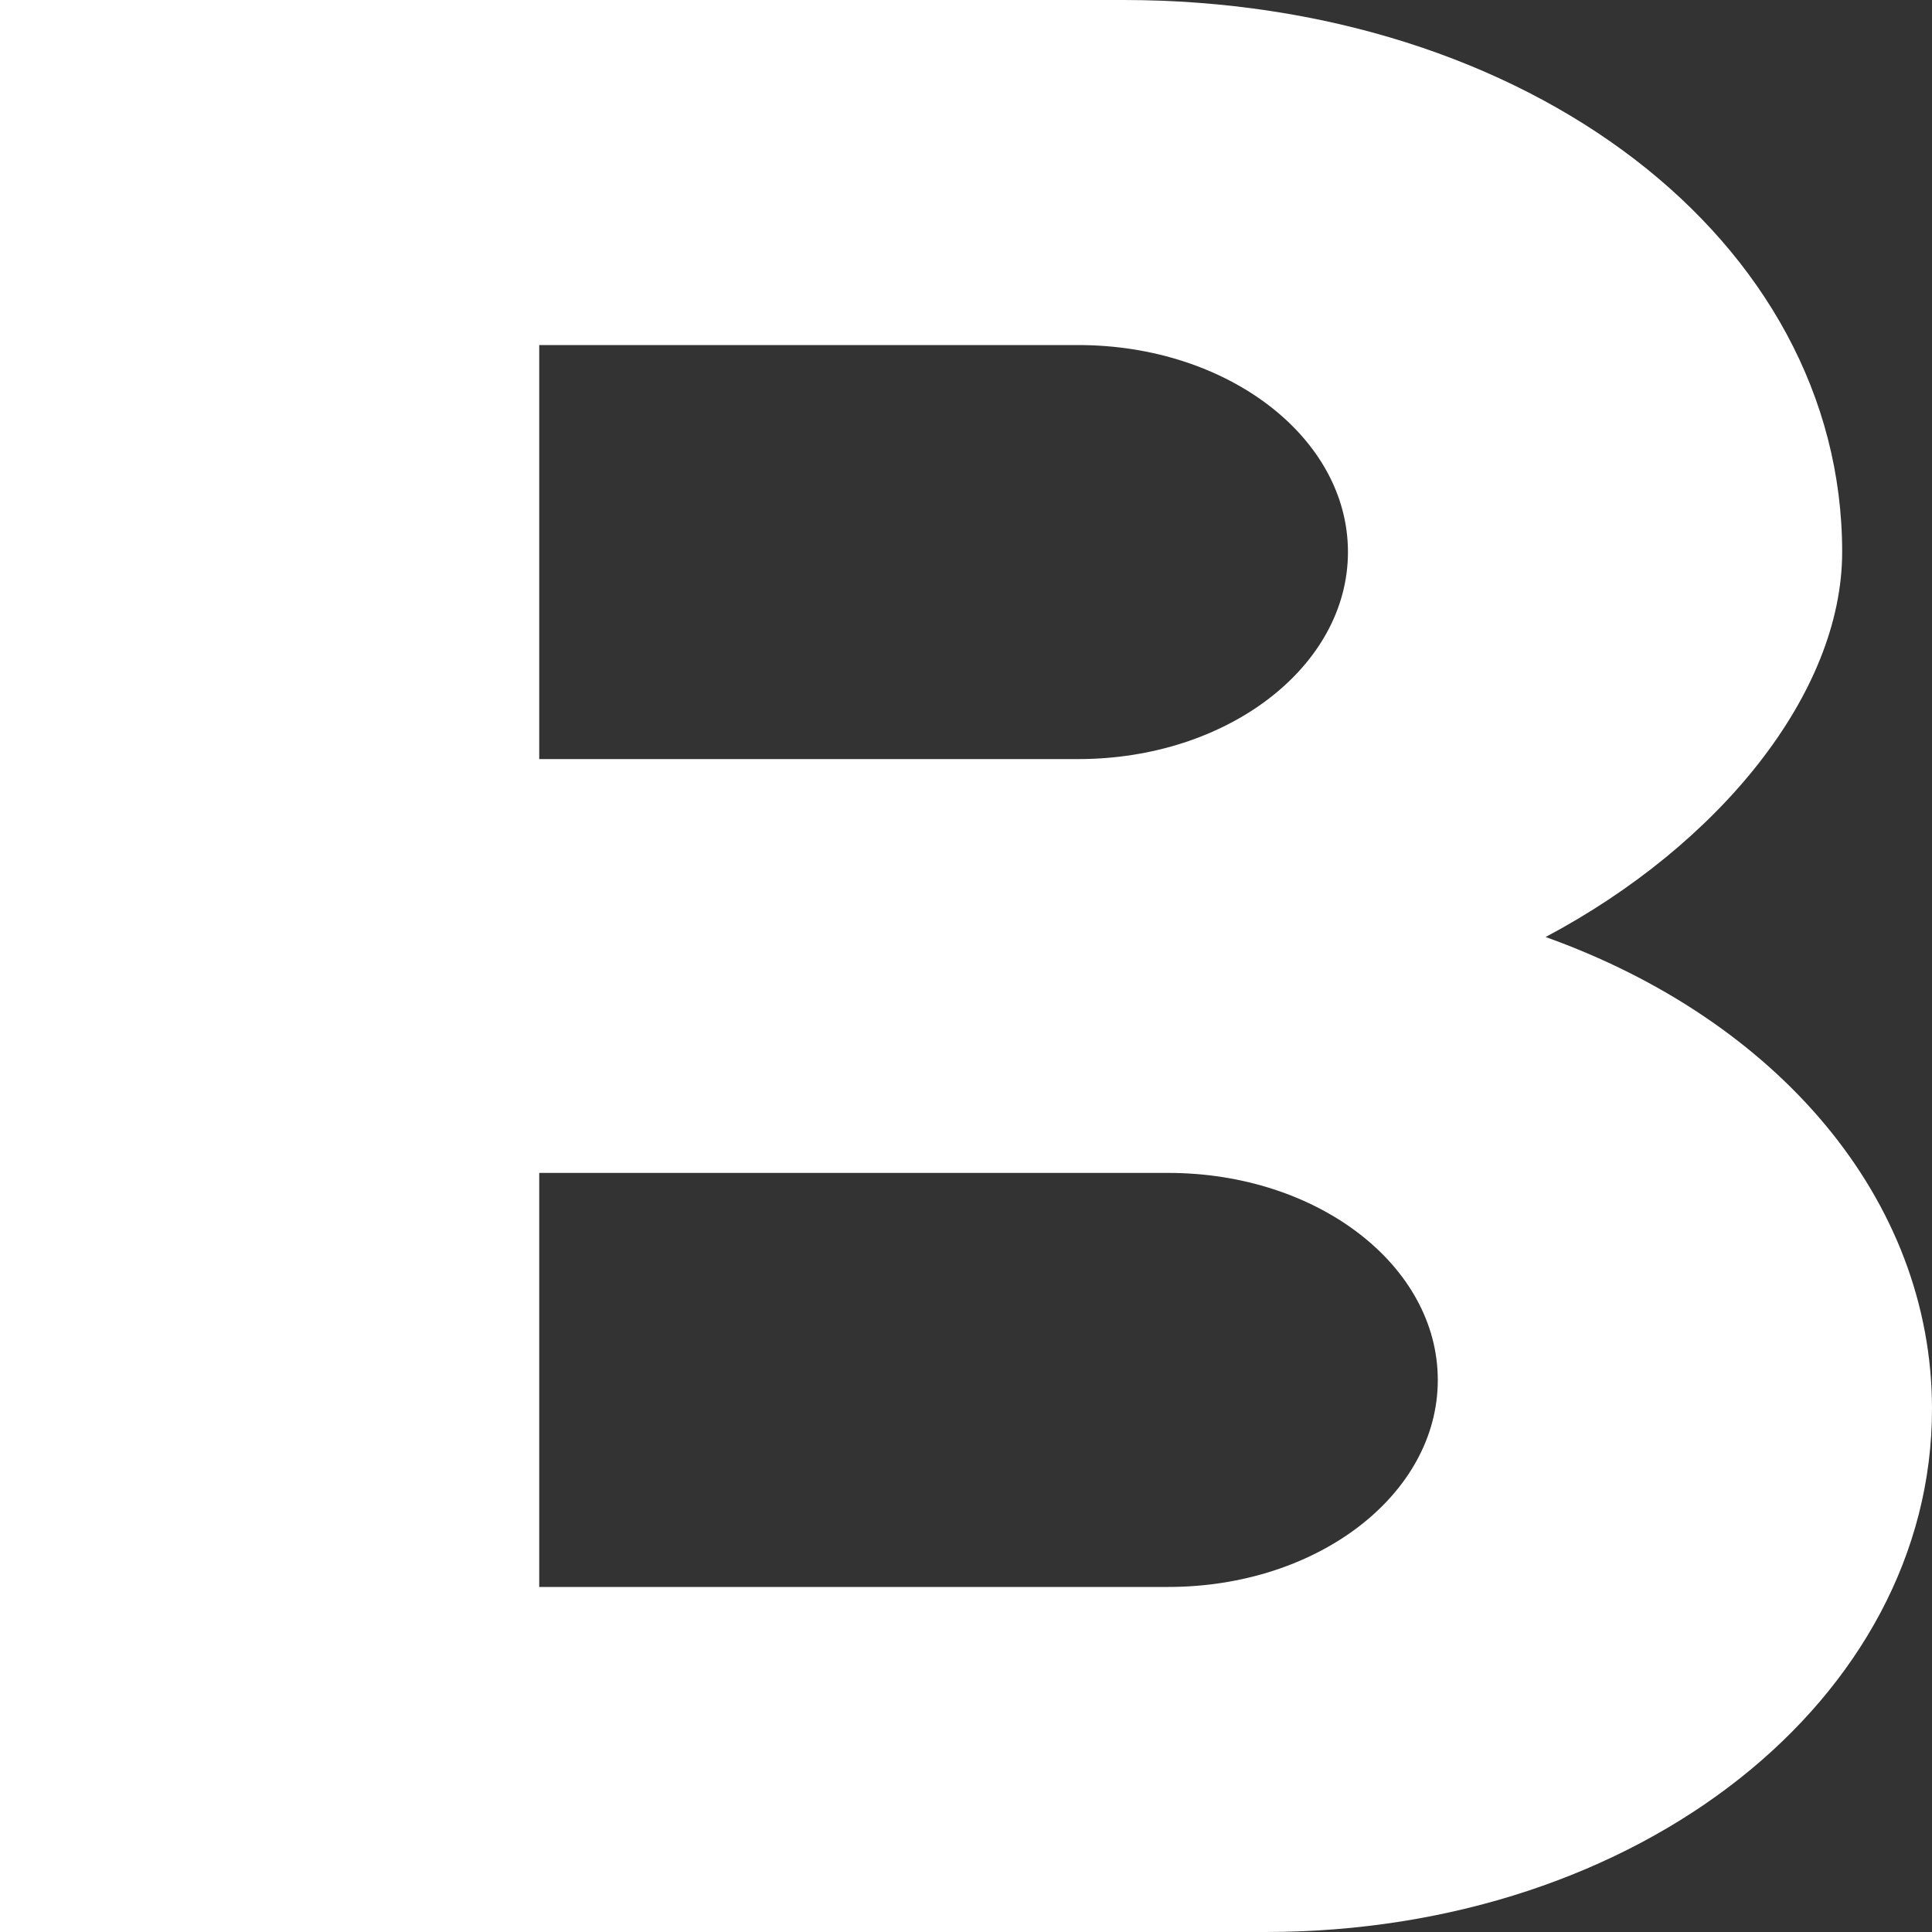 <svg width="10" height="10" viewBox="0 0 10 10" fill="none" xmlns="http://www.w3.org/2000/svg">
<rect x="0" y="0" width="10" height="10" fill="#333333" stroke="none"/>
<path d="M8 4.85C8.902 4.371 9.535 3.586 9.535 2.857C9.535 1.243 7.907 0 5.814 0H0V10H6.549C8.493 10 10 8.786 10 7.293C10 6.207 9.2 5.279 8 4.85ZM2.791 1.786H5.581C6.353 1.786 6.977 2.264 6.977 2.857C6.977 3.45 6.353 3.929 5.581 3.929H2.791V1.786ZM6.047 8.214H2.791V6.071H6.047C6.819 6.071 7.442 6.55 7.442 7.143C7.442 7.736 6.819 8.214 6.047 8.214Z" fill="white"/>
</svg>
